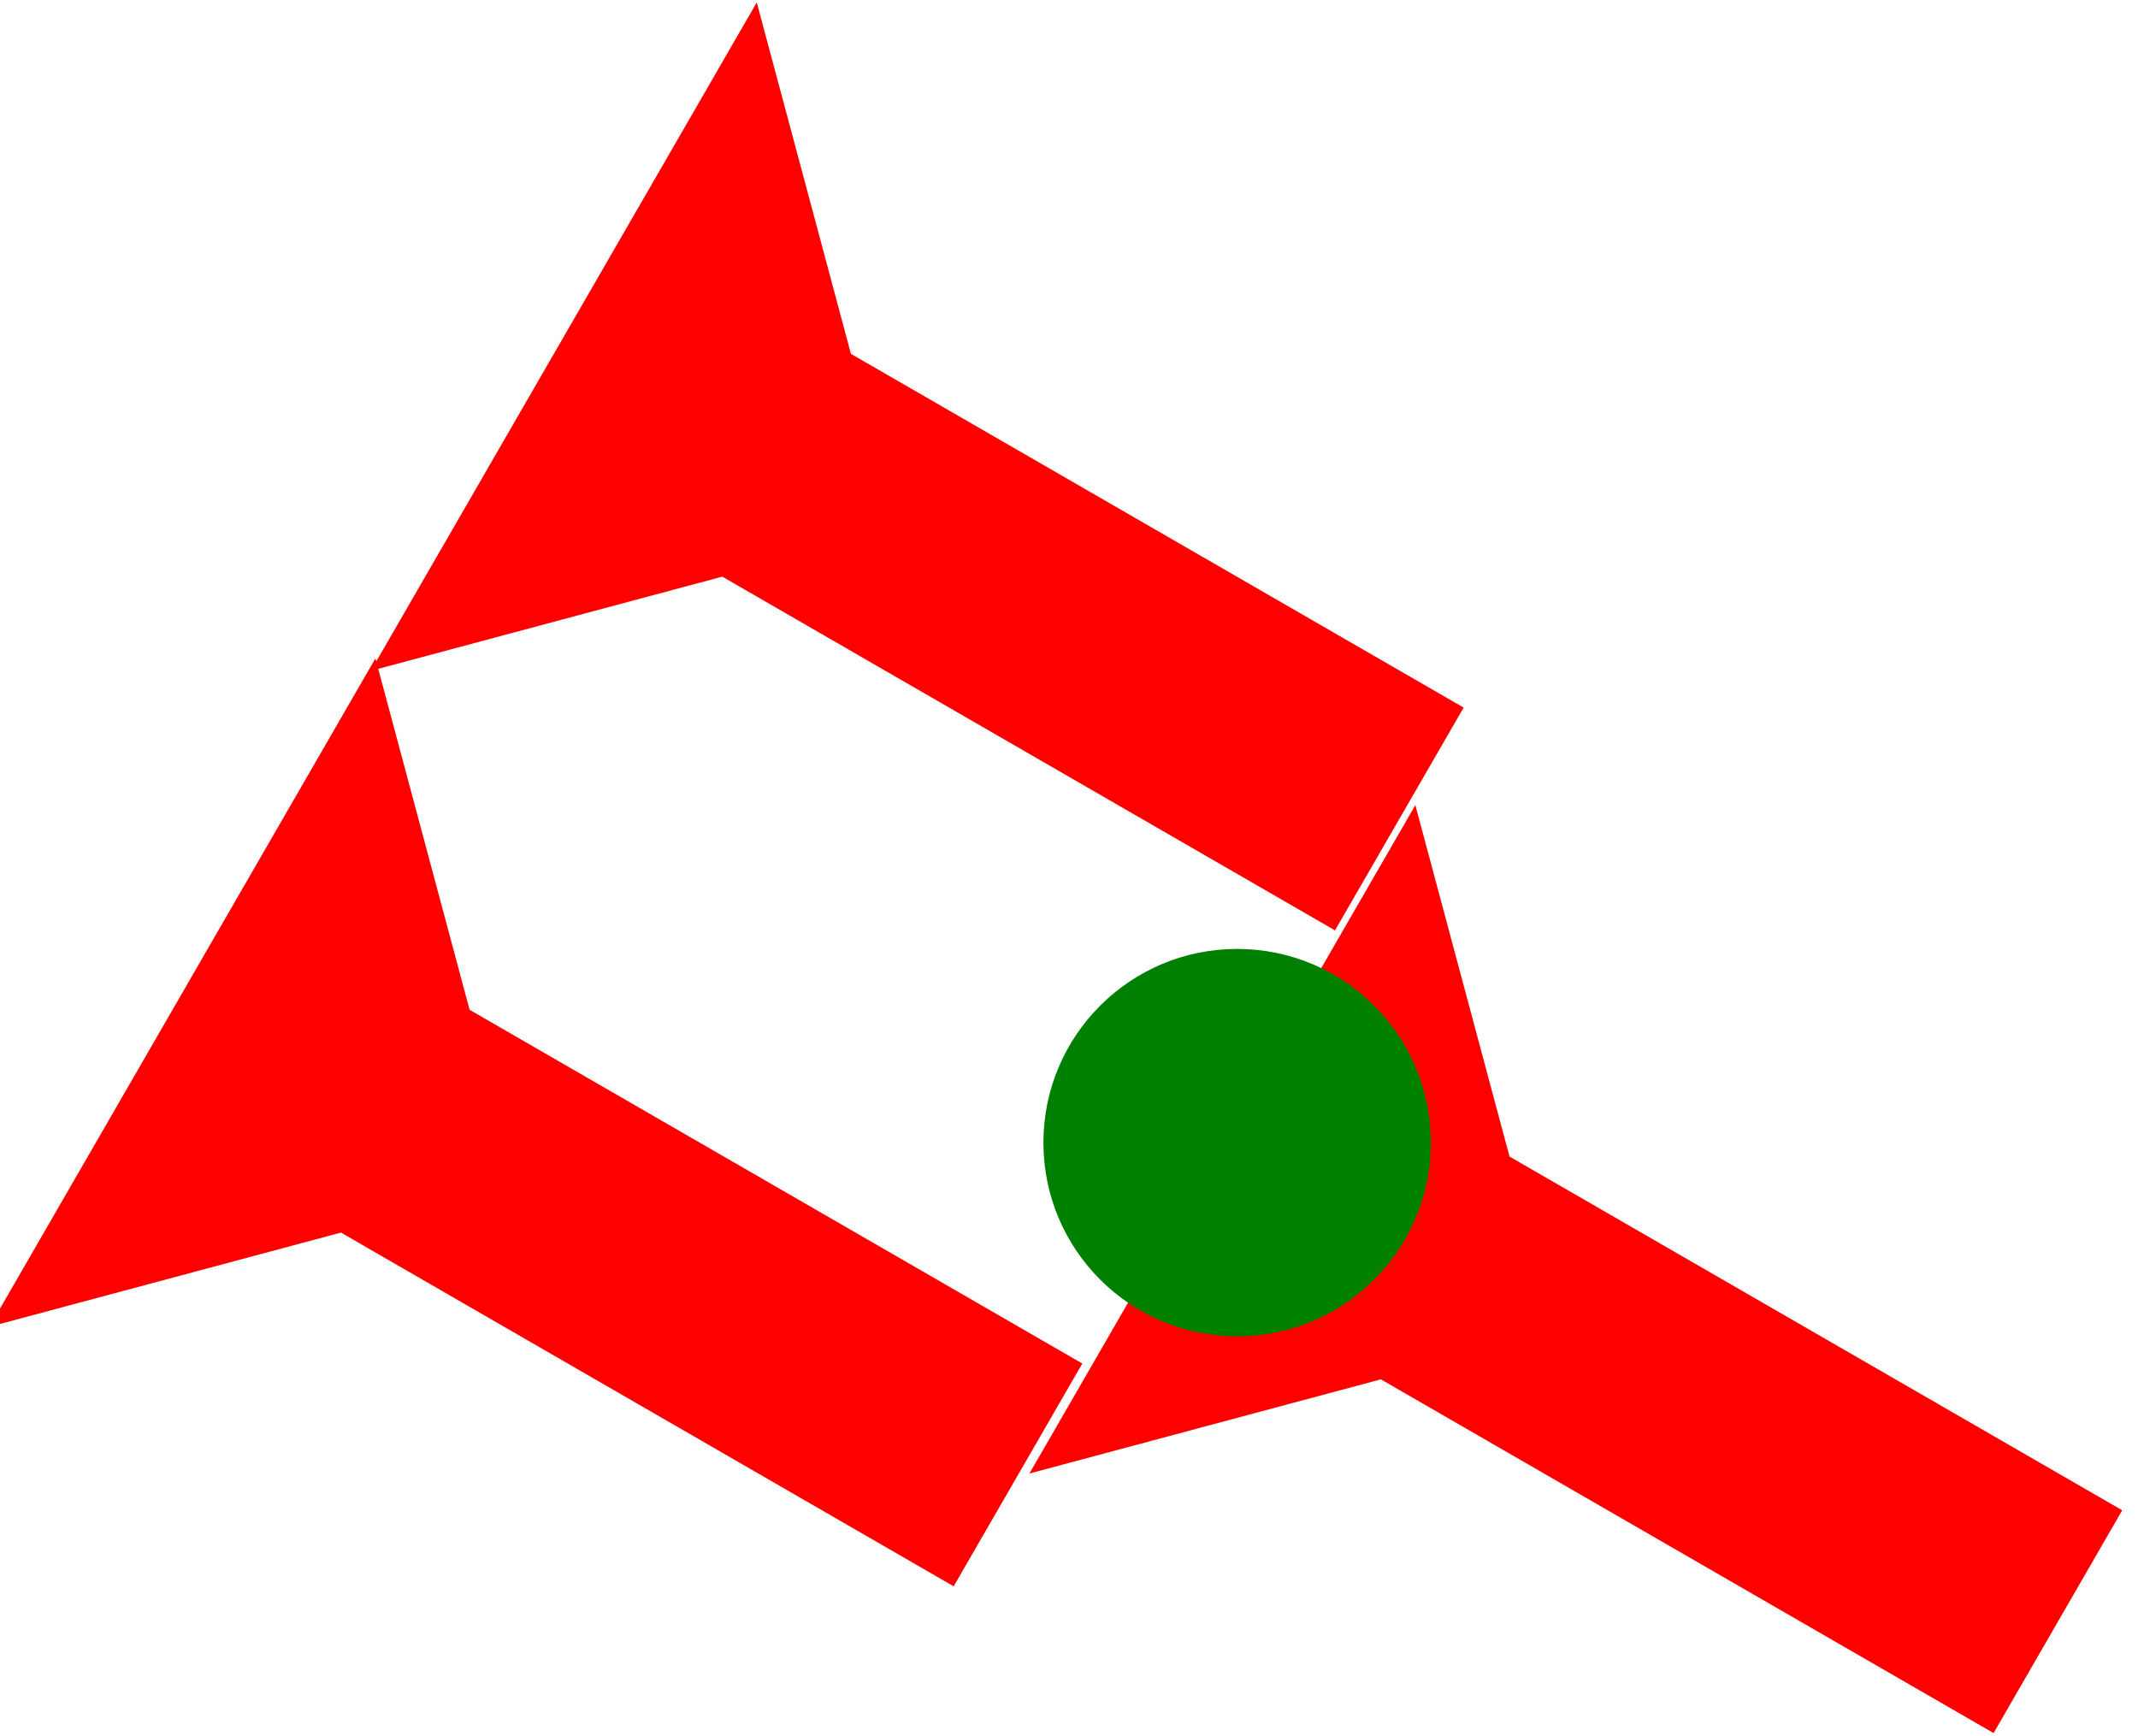 <?xml version="1.0" encoding="UTF-8" standalone="no"?>
<svg
   xmlns:dc="http://purl.org/dc/elements/1.1/"
   xmlns:cc="http://creativecommons.org/ns#"
   xmlns:rdf="http://www.w3.org/1999/02/22-rdf-syntax-ns#"
   xmlns:svg="http://www.w3.org/2000/svg"
   xmlns="http://www.w3.org/2000/svg"
   width="18.477"
   height="15"
   viewBox="0 0 4.889 3.969"
   version="1.1"
   id="svg8">
  <defs
     id="defs2" />
  <g
     id="layer1"
     transform="translate(-15.793,-6.804)">
    <g
       id="g1287"
       transform="matrix(0.104,-0.104,0.104,0.104,11.614,7.953)">
      <title
         id="title1283">Right Down Diagonal Mark, RDD</title>
      <polygon
         points="4,15 4,4 0,0 12,0 8,4 8,15 "
         style="fill:#ff0000"
         id="polygon1285"
         transform="rotate(-15,109.977,-71.749)" />
    </g>
    <g
       id="g1382"
       transform="matrix(0.104,-0.104,0.104,0.104,13.12,9.715)">
      <title
         id="title1378">Right Down Diagonal Mark, RDD</title>
      <polygon
         points="12,0 8,4 8,15 4,15 4,4 0,0 "
         style="fill:#ff0000"
         id="polygon1380"
         transform="rotate(-15,111.144,-70.228)" />
    </g>
    <g
       id="g1016"
       transform="matrix(0.104,-0.104,0.104,0.104,10.742,9.453)">
      <title
         id="title1012">Right Down Diagonal Mark, RDD</title>
      <polygon
         points="4,4 0,0 12,0 8,4 8,15 4,15 "
         style="fill:#ff0000"
         id="polygon1014"
         transform="rotate(-15,109.977,-71.749)" />
    </g>
    <circle
       style="fill:#008000;fill-rule:evenodd;stroke-width:0.148"
       id="circle1319"
       cx="18.622"
       cy="9.417"
       r="0.443">
      <title
         id="title1317">Other 2 Touch Connector, O2T</title>
    </circle>
  </g>
</svg>
